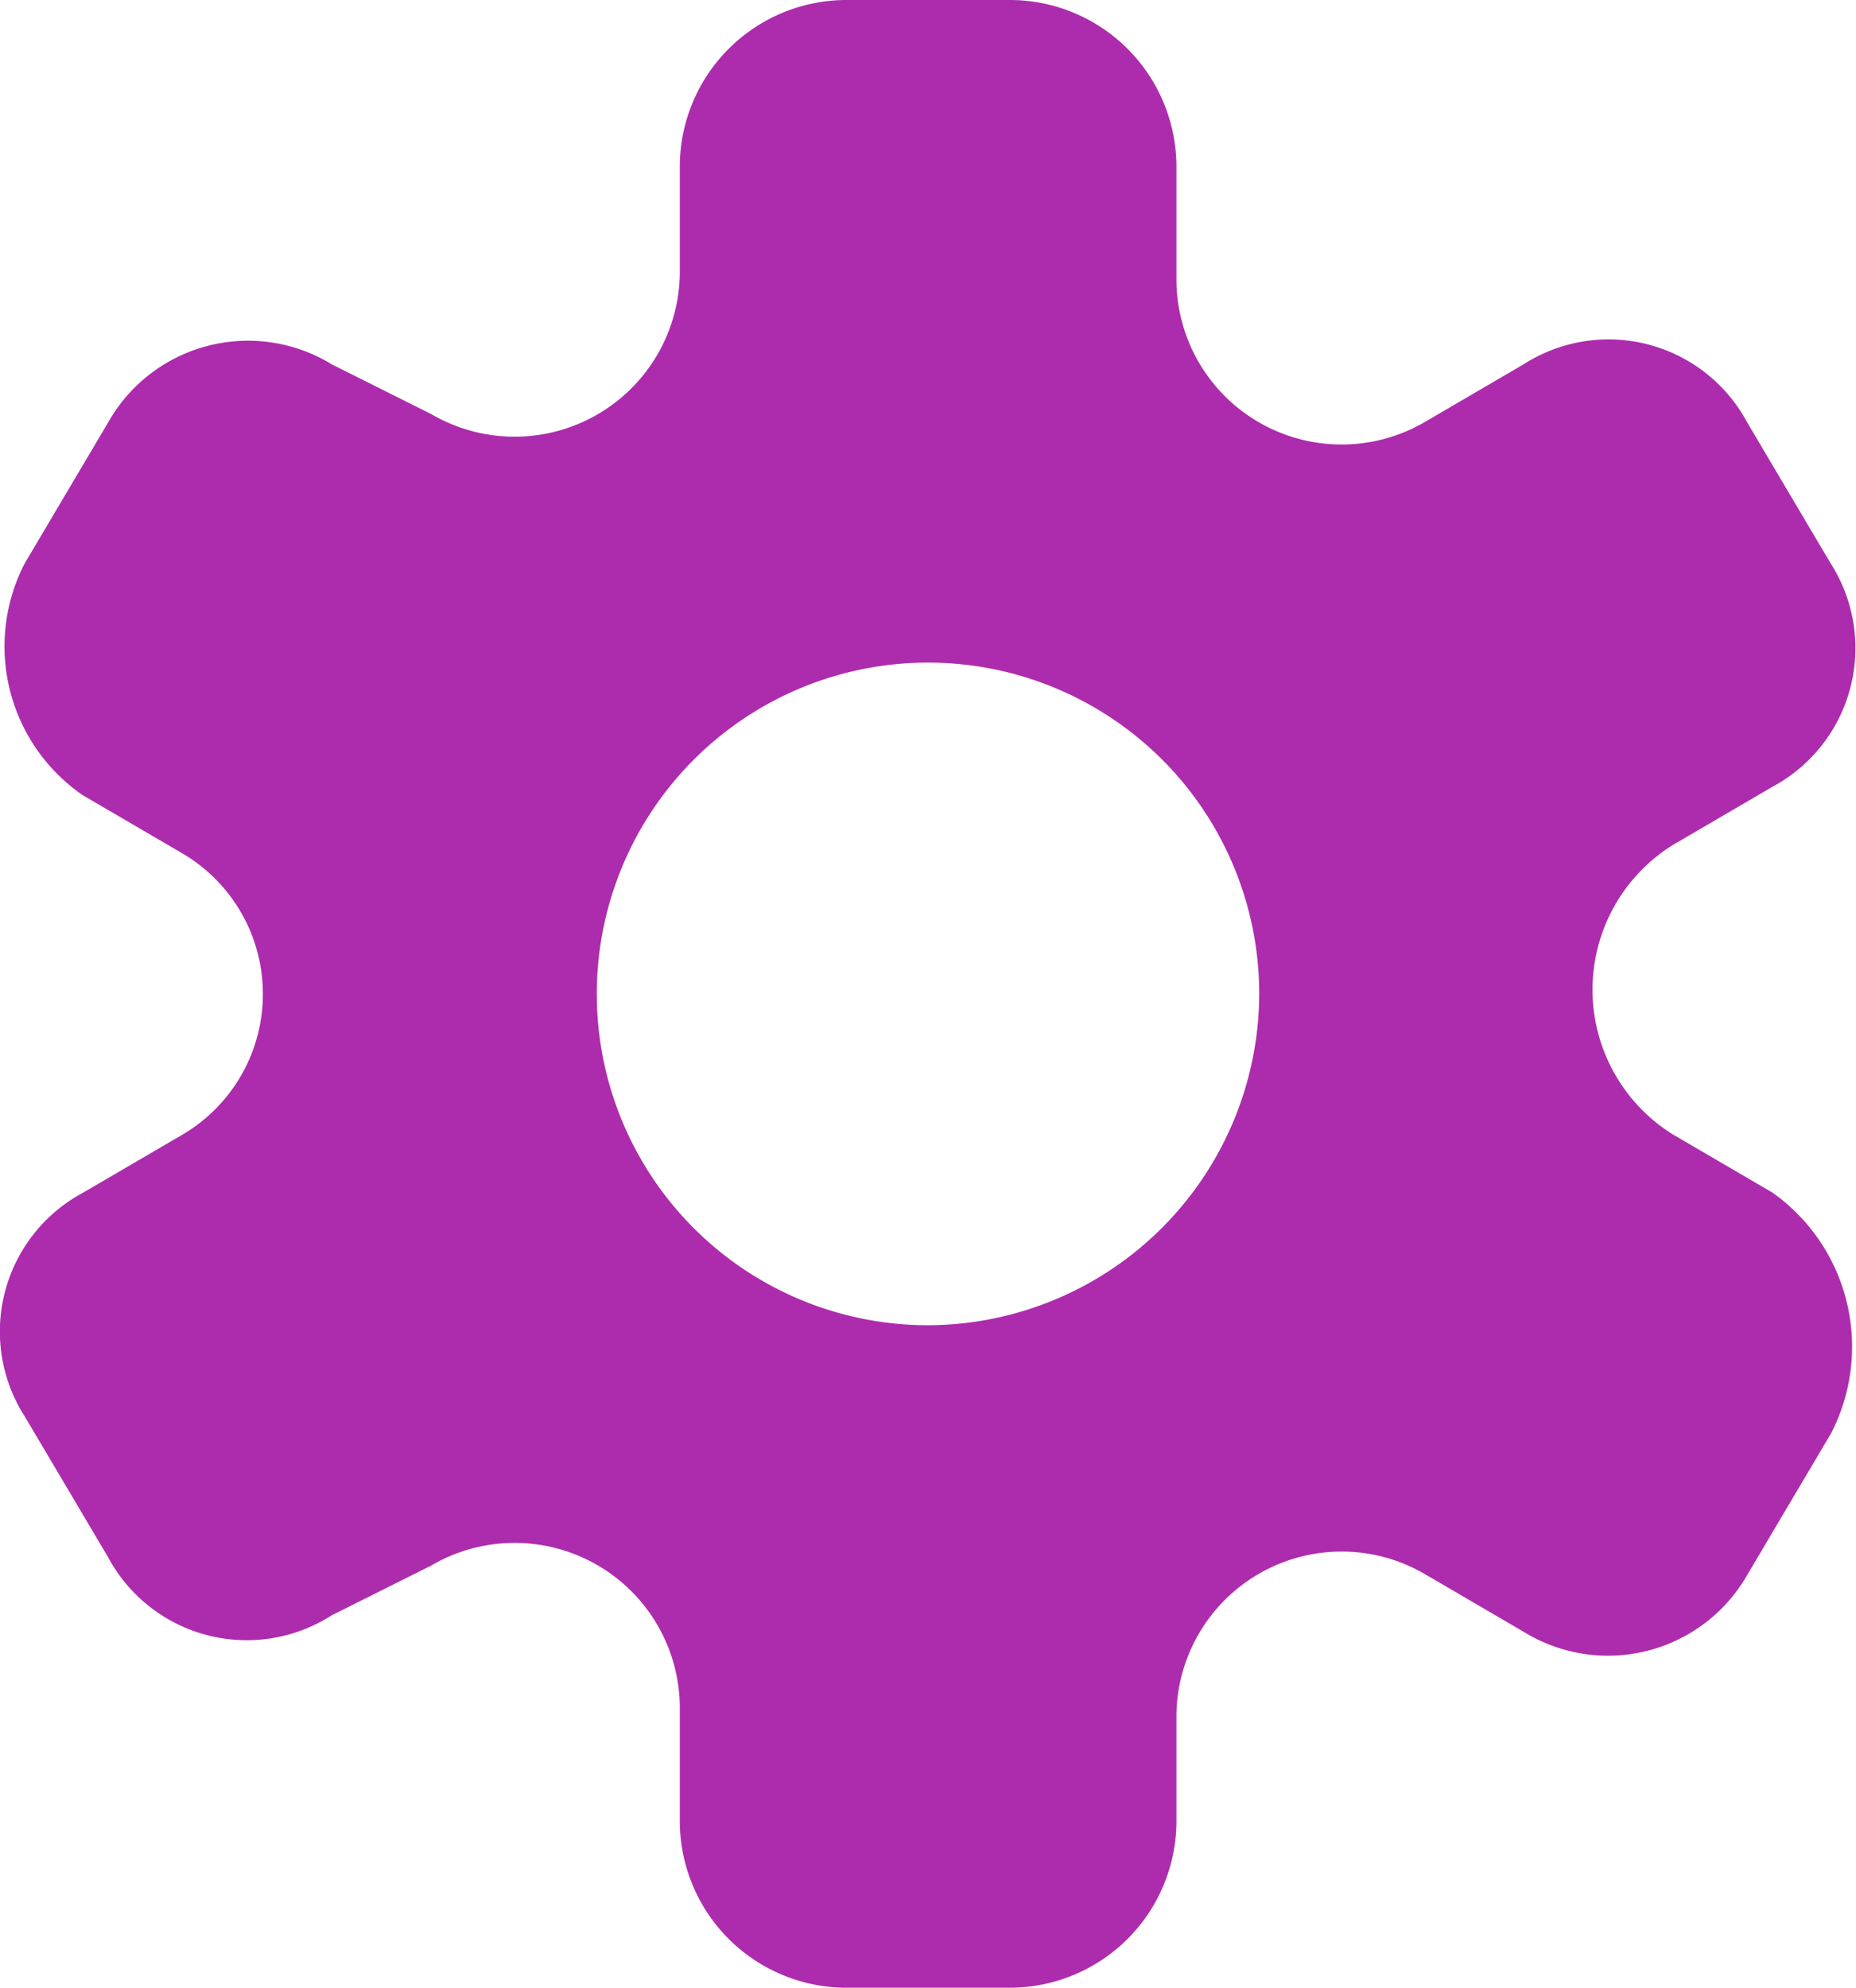 <svg xmlns="http://www.w3.org/2000/svg" width="15.584" height="16.685" viewBox="0 0 15.584 16.685"><defs><style>.a{fill:#ad2cad;}</style></defs><g transform="translate(-0.792)"><path class="a" d="M15.675,10.011l-.834-.487a1.431,1.431,0,0,1,0-2.433l.834-.487a1.321,1.321,0,0,0,.487-1.877l-.7-1.182a1.321,1.321,0,0,0-1.877-.487l-.834.487A1.387,1.387,0,0,1,10.67,2.364V1.39A1.4,1.4,0,0,0,9.279,0H7.889A1.4,1.4,0,0,0,6.5,1.39v.9A1.387,1.387,0,0,1,4.413,3.476l-.834-.417A1.348,1.348,0,0,0,1.7,3.546l-.7,1.182a1.516,1.516,0,0,0,.487,1.947l.834.487a1.369,1.369,0,0,1,0,2.364l-.834.487a1.321,1.321,0,0,0-.487,1.877l.7,1.182a1.321,1.321,0,0,0,1.877.487l.834-.417A1.387,1.387,0,0,1,6.5,14.322v.973a1.4,1.4,0,0,0,1.39,1.39h1.39a1.4,1.4,0,0,0,1.39-1.39v-.9a1.387,1.387,0,0,1,2.086-1.182l.834.487a1.348,1.348,0,0,0,1.877-.487l.7-1.182A1.586,1.586,0,0,0,15.675,10.011ZM8.584,11.124a2.781,2.781,0,1,1,2.781-2.781A2.789,2.789,0,0,1,8.584,11.124Z" transform="translate(0)"/></g></svg>